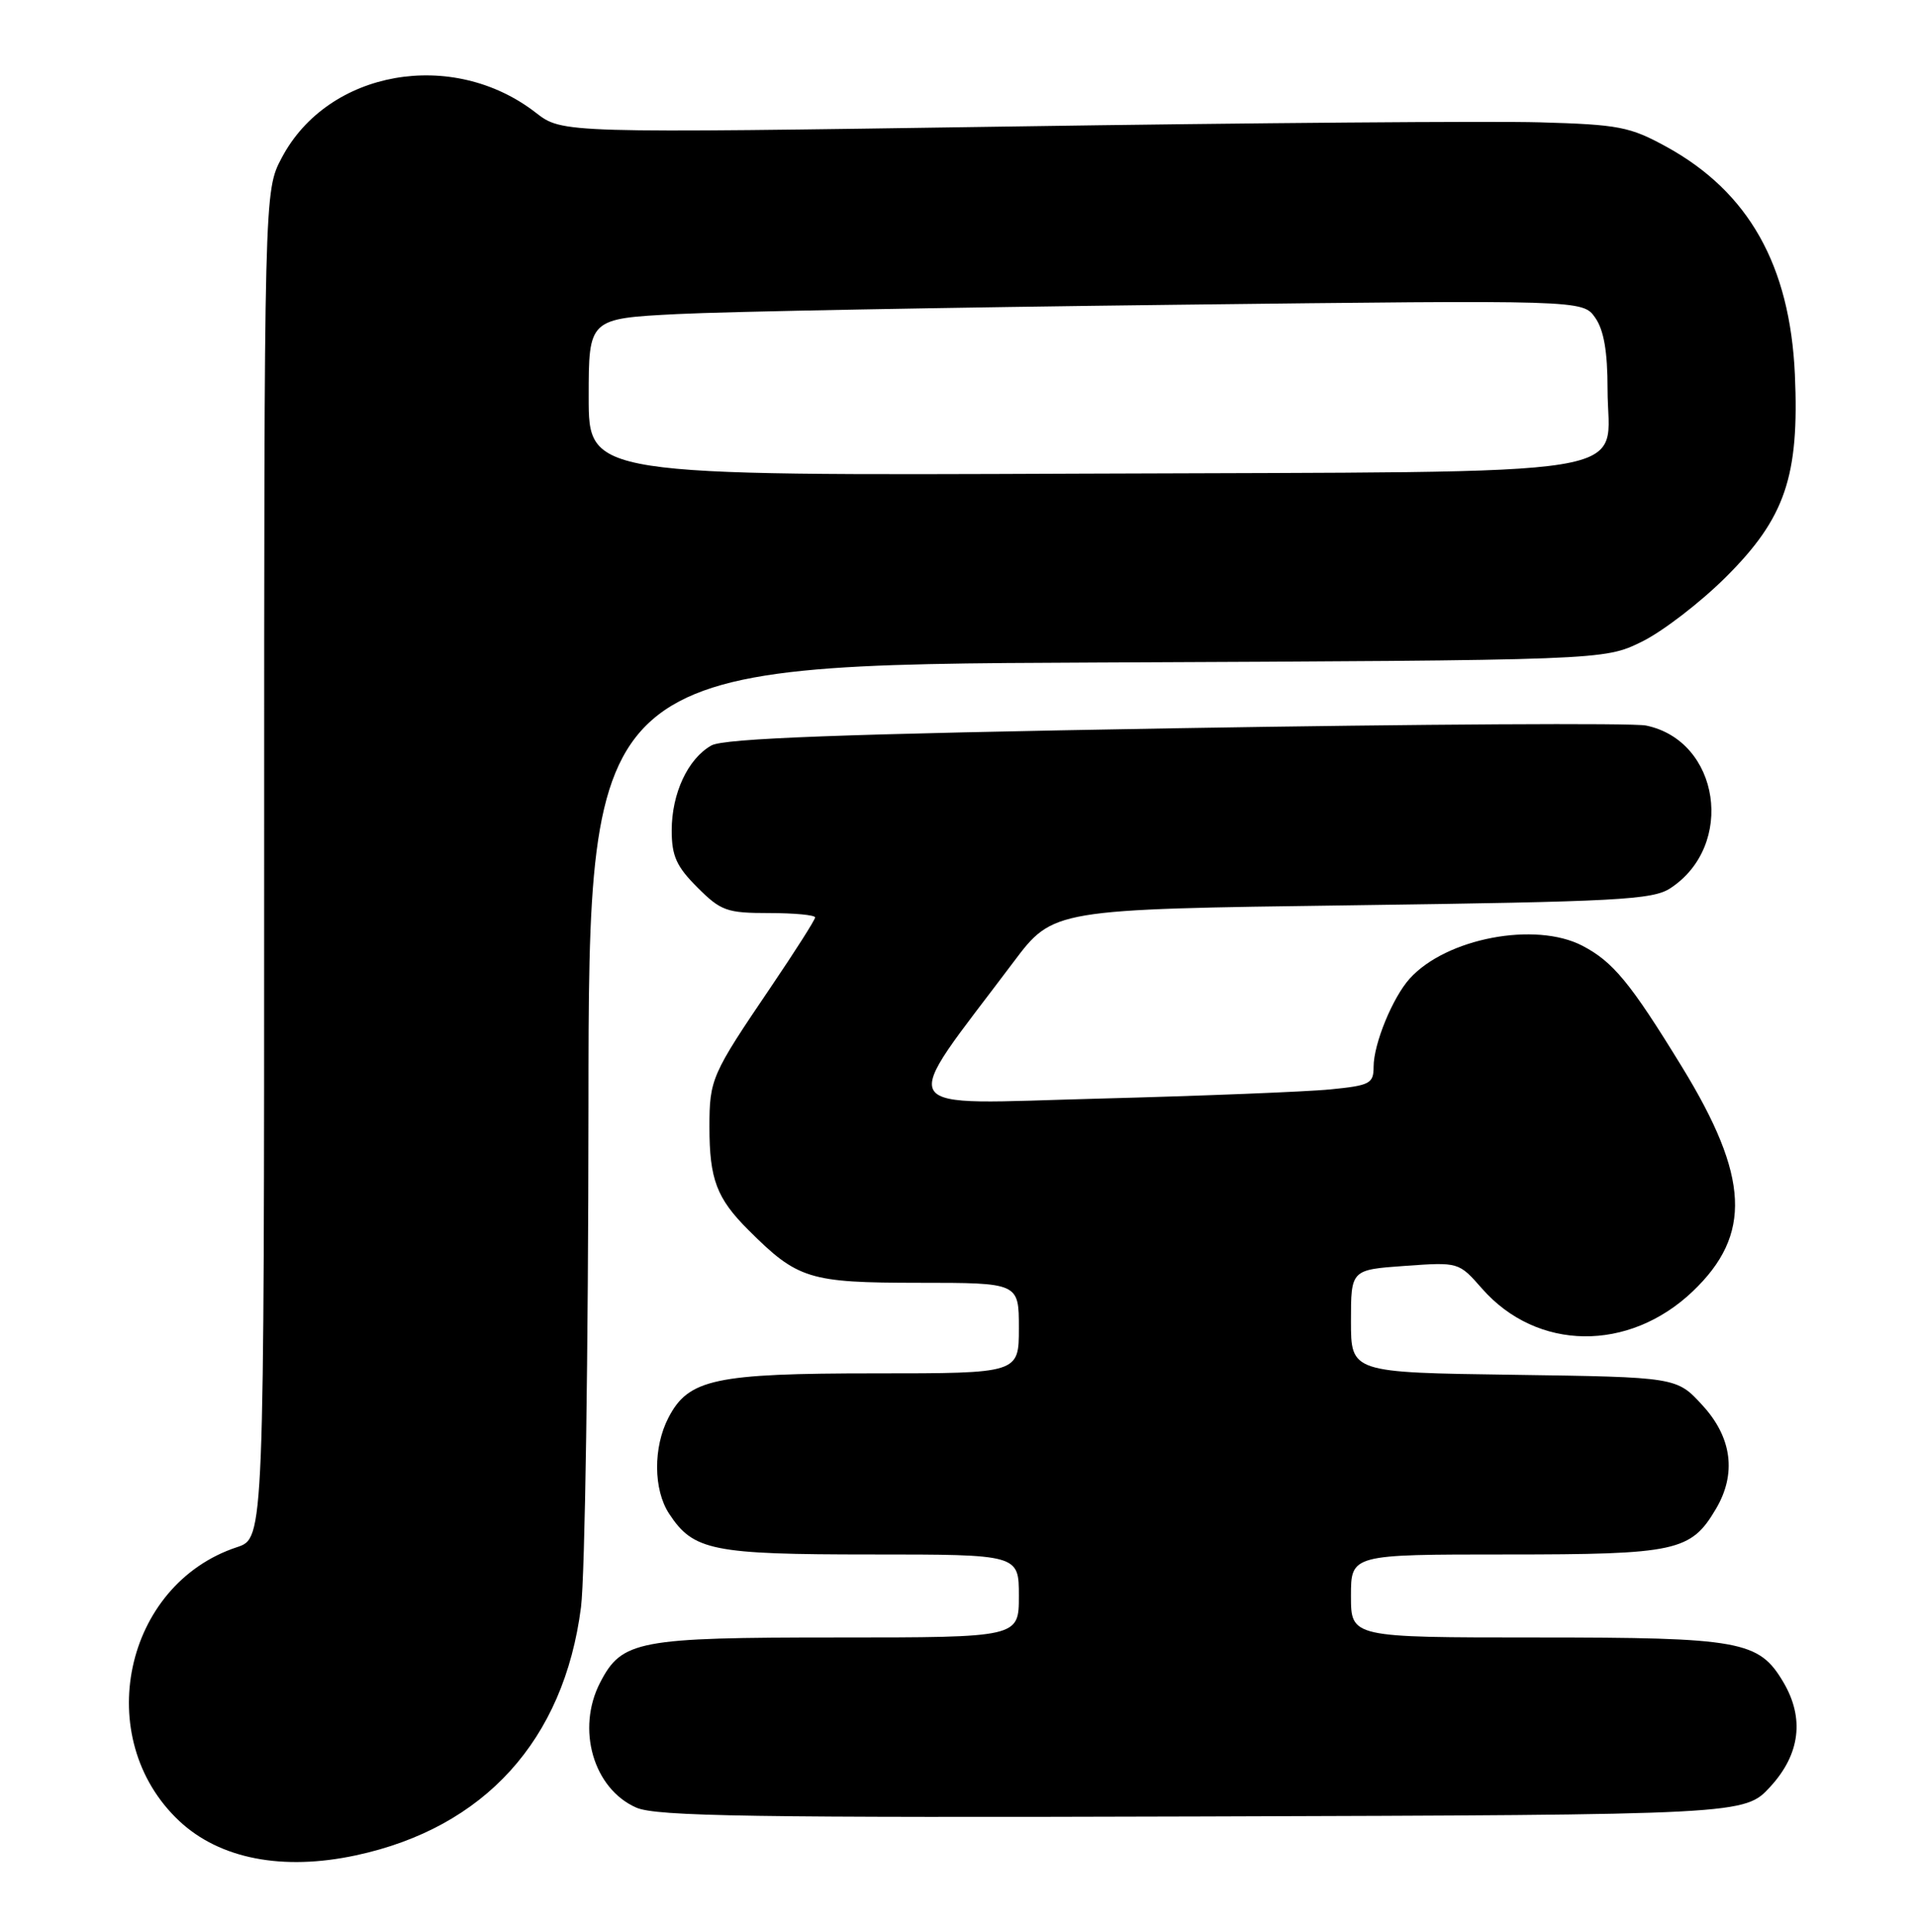 <?xml version="1.0" encoding="UTF-8" standalone="no"?>
<!DOCTYPE svg PUBLIC "-//W3C//DTD SVG 1.1//EN" "http://www.w3.org/Graphics/SVG/1.1/DTD/svg11.dtd" >
<svg xmlns="http://www.w3.org/2000/svg" xmlns:xlink="http://www.w3.org/1999/xlink" version="1.1" viewBox="0 0 254 256">
 <g >
 <path fill="currentColor"
d=" M 47.17 245.87 C 64.19 242.22 74.72 230.61 76.98 213.00 C 77.51 208.88 77.95 179.09 77.97 146.80 C 78.00 88.10 78.00 88.10 145.25 87.80 C 212.50 87.50 212.50 87.50 217.50 85.06 C 220.25 83.72 225.28 79.86 228.67 76.48 C 236.54 68.65 238.42 63.12 237.82 49.61 C 237.16 35.15 231.70 25.45 220.82 19.46 C 215.95 16.79 214.52 16.51 204.00 16.21 C 197.68 16.03 165.95 16.28 133.50 16.77 C 74.50 17.65 74.50 17.65 71.00 14.94 C 59.96 6.37 43.46 9.29 37.33 20.91 C 35.00 25.31 35.00 25.31 35.00 114.58 C 35.00 203.84 35.00 203.84 31.41 205.03 C 16.40 209.98 12.09 230.37 23.75 241.32 C 29.10 246.34 37.44 247.96 47.17 245.87 Z  M 234.58 236.76 C 238.52 232.46 239.11 227.69 236.29 222.92 C 233.05 217.44 230.65 217.00 203.60 217.00 C 179.00 217.00 179.00 217.00 179.00 211.50 C 179.00 206.00 179.00 206.00 199.60 206.00 C 222.14 206.00 224.04 205.59 227.36 199.96 C 230.11 195.31 229.49 190.50 225.58 186.24 C 222.16 182.50 222.16 182.50 200.58 182.19 C 179.00 181.89 179.00 181.89 179.00 175.08 C 179.00 168.27 179.00 168.27 186.14 167.76 C 193.28 167.25 193.28 167.25 196.37 170.77 C 203.65 179.06 215.80 179.21 224.28 171.14 C 232.16 163.63 231.79 155.96 222.86 141.39 C 216.03 130.24 213.73 127.45 209.66 125.33 C 203.42 122.09 191.63 124.33 186.79 129.68 C 184.52 132.19 182.00 138.34 182.00 141.37 C 182.00 143.60 181.52 143.85 176.25 144.37 C 173.09 144.68 159.30 145.23 145.60 145.59 C 117.75 146.31 118.84 148.05 134.28 127.50 C 139.54 120.50 139.54 120.50 179.11 119.97 C 214.36 119.49 218.97 119.25 221.32 117.71 C 229.96 112.05 227.88 98.17 218.10 96.15 C 216.37 95.79 188.30 95.96 155.73 96.51 C 111.38 97.27 95.94 97.85 94.26 98.79 C 91.14 100.55 89.00 105.14 89.00 110.05 C 89.00 113.44 89.63 114.83 92.40 117.60 C 95.52 120.72 96.30 121.00 101.90 121.00 C 105.25 121.00 108.00 121.26 108.00 121.58 C 108.00 121.90 105.35 126.06 102.12 130.83 C 94.27 142.41 94.00 143.01 94.00 149.37 C 94.00 156.26 94.96 158.81 99.15 162.99 C 105.69 169.53 107.17 169.99 121.75 170.00 C 135.00 170.00 135.00 170.00 135.00 176.00 C 135.00 182.00 135.00 182.00 115.97 182.00 C 94.71 182.00 91.22 182.75 88.57 187.87 C 86.53 191.80 86.57 197.41 88.65 200.59 C 91.87 205.50 94.34 206.00 115.45 206.00 C 135.00 206.00 135.00 206.00 135.00 211.50 C 135.00 217.00 135.00 217.00 110.95 217.00 C 84.49 217.00 82.40 217.40 79.52 222.97 C 76.33 229.13 78.62 237.05 84.31 239.55 C 86.96 240.71 99.69 240.90 159.33 240.72 C 231.15 240.50 231.15 240.50 234.58 236.76 Z  M 78.00 52.63 C 78.00 42.22 78.00 42.22 89.75 41.62 C 96.21 41.29 125.85 40.74 155.61 40.39 C 209.71 39.75 209.71 39.75 211.36 42.10 C 212.51 43.74 213.00 46.58 213.00 51.57 C 213.00 63.52 219.64 62.46 143.40 62.77 C 78.00 63.04 78.00 63.04 78.00 52.63 Z "/>
</g>
</svg>